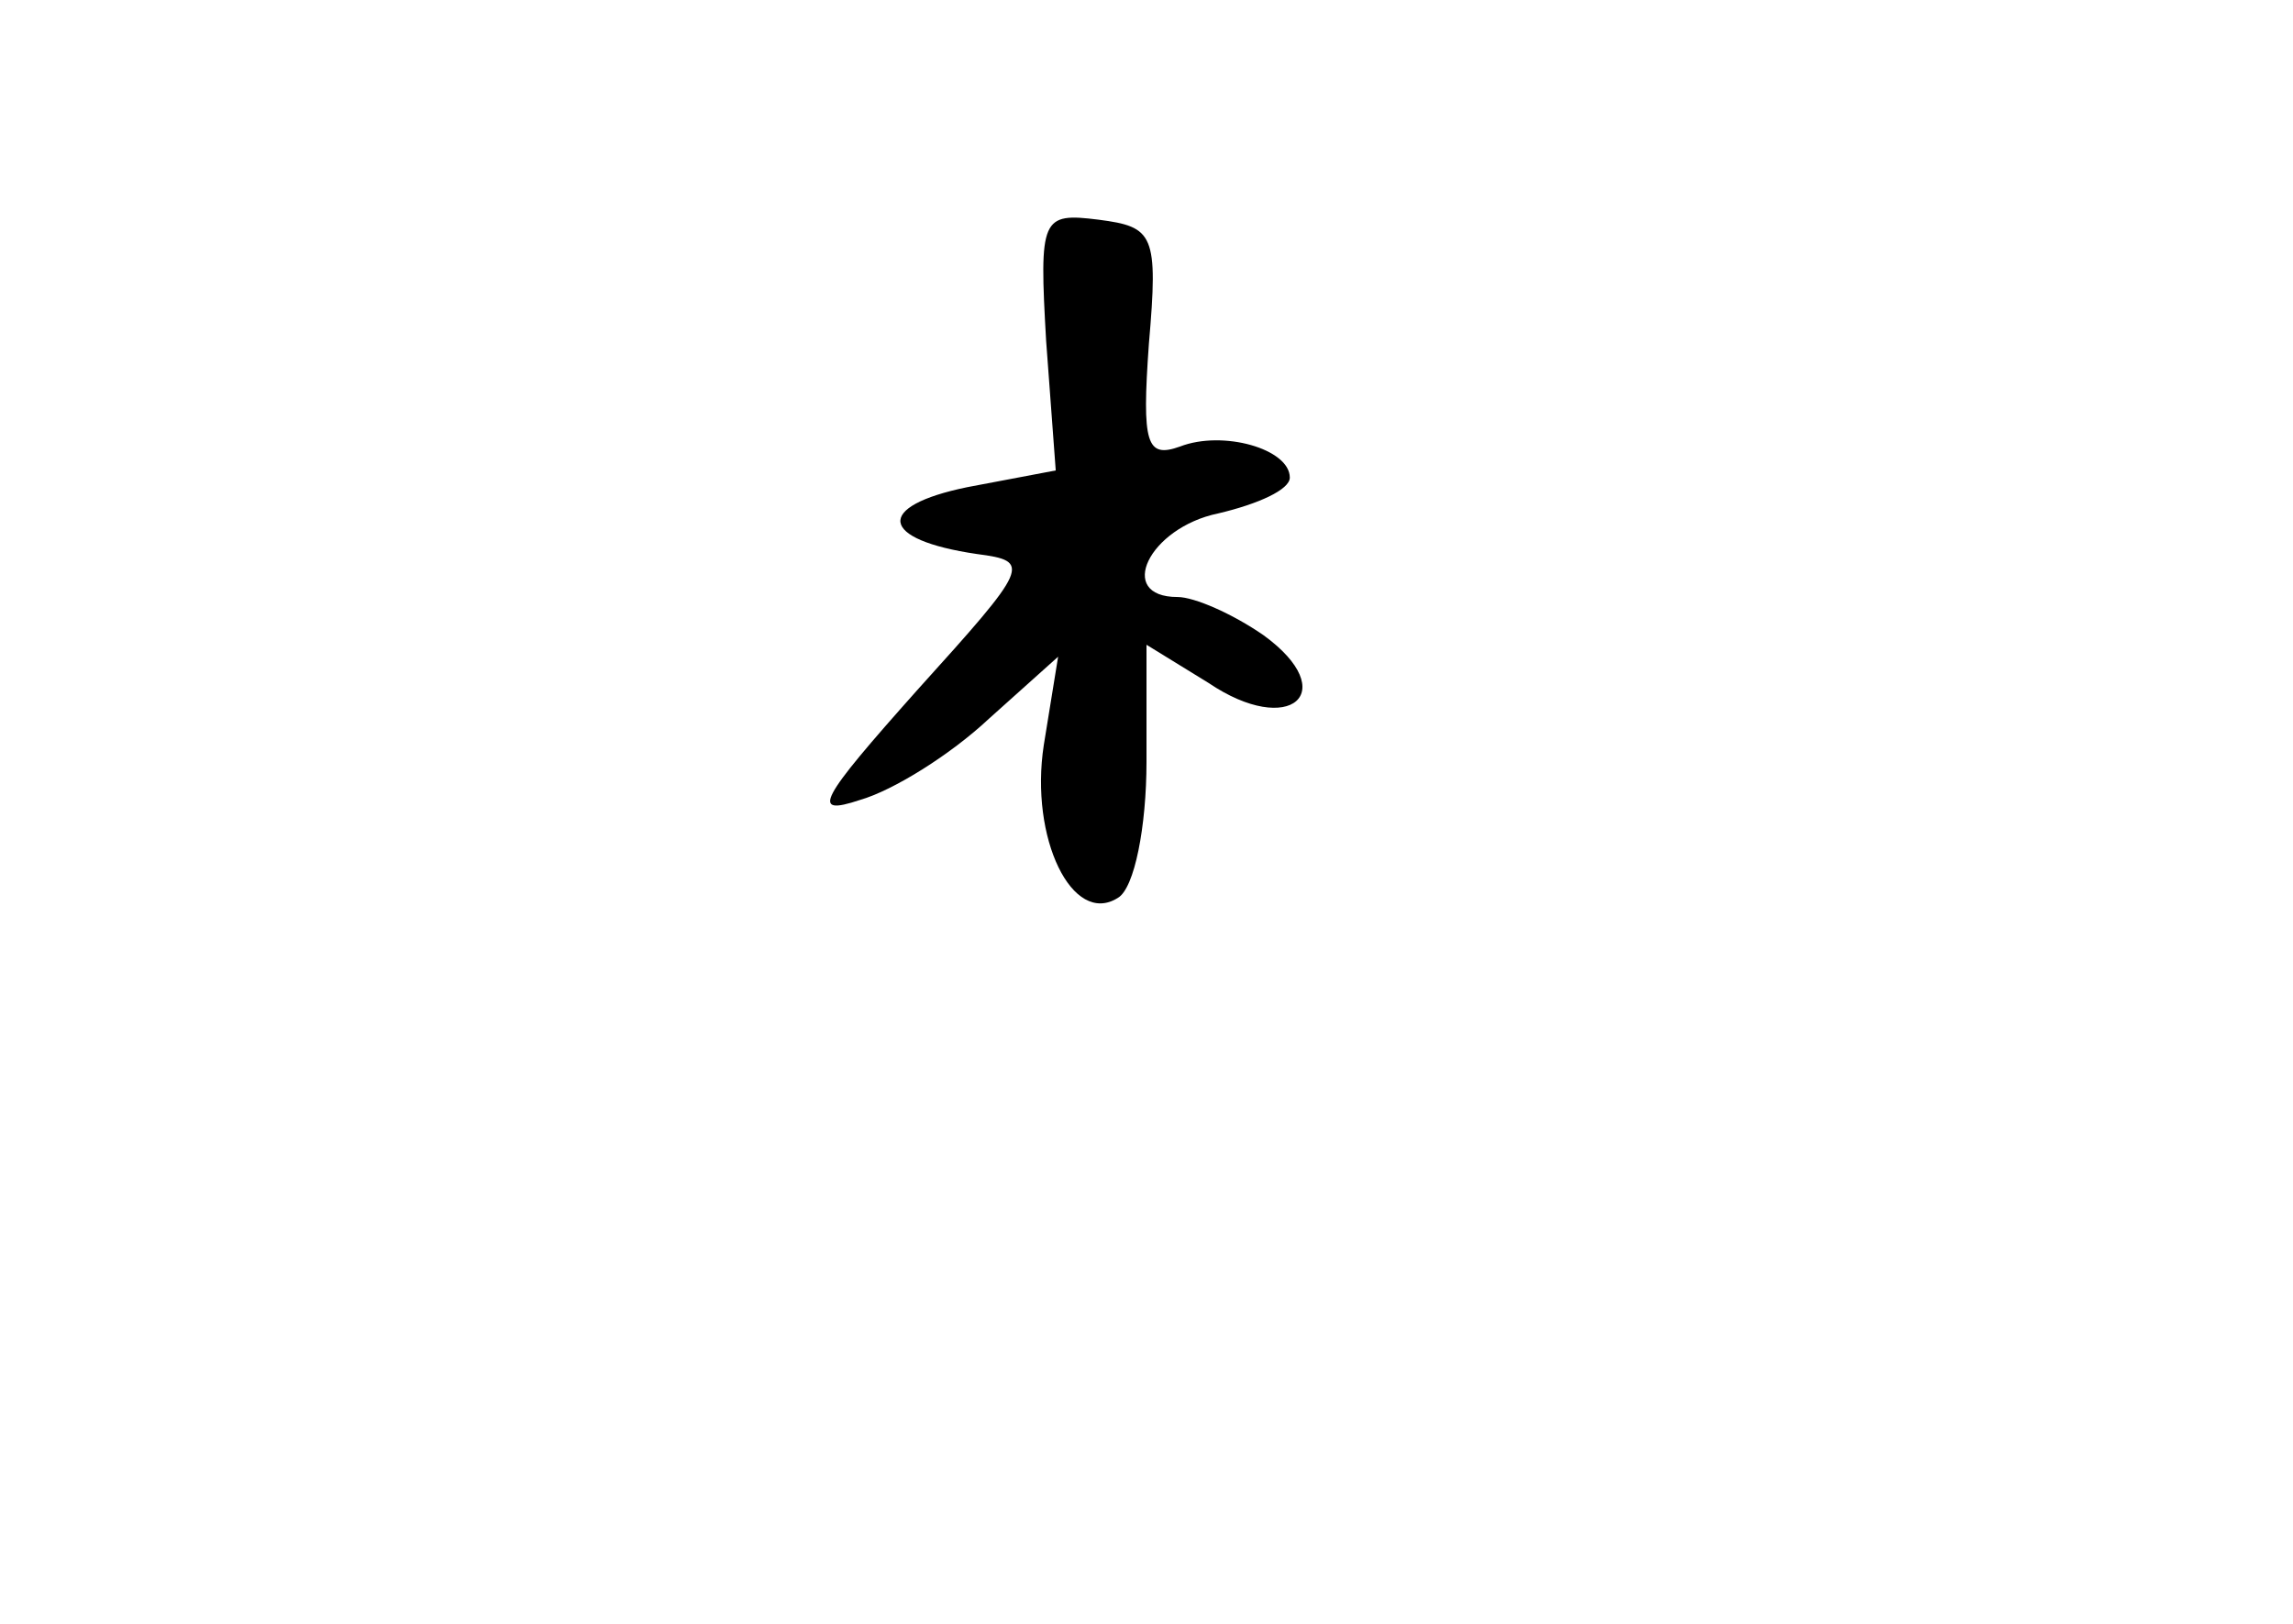 <?xml version="1.0" standalone="no"?>
<!DOCTYPE svg PUBLIC "-//W3C//DTD SVG 20010904//EN"
 "http://www.w3.org/TR/2001/REC-SVG-20010904/DTD/svg10.dtd">
<svg version="1.0" xmlns="http://www.w3.org/2000/svg"
 width="96pt" height="68pt" viewBox="0 0 96 68"
 preserveAspectRatio="xMidYMid meet">
<g transform="translate(0,68) scale(0.1,-0.1)"
fill="#000000" stroke="none">
<path d="M438 537 l4 -54 -37 -7 c-39 -8 -37 -22 4 -28 23 -3 22 -5 -25 -57
-41 -46 -45 -53 -24 -46 14 4 38 19 54 34 l29 26 -6 -37 c-6 -39 12 -76 31
-64 7 4 12 30 12 57 l0 49 26 -16 c34 -23 56 -4 23 20 -13 9 -29 16 -36 16
-26 0 -12 29 17 35 17 4 30 10 30 15 0 12 -28 20 -46 13 -14 -5 -16 1 -13 43
4 46 2 49 -21 52 -24 3 -25 1 -22 -51z"/>
</g>
</svg>
